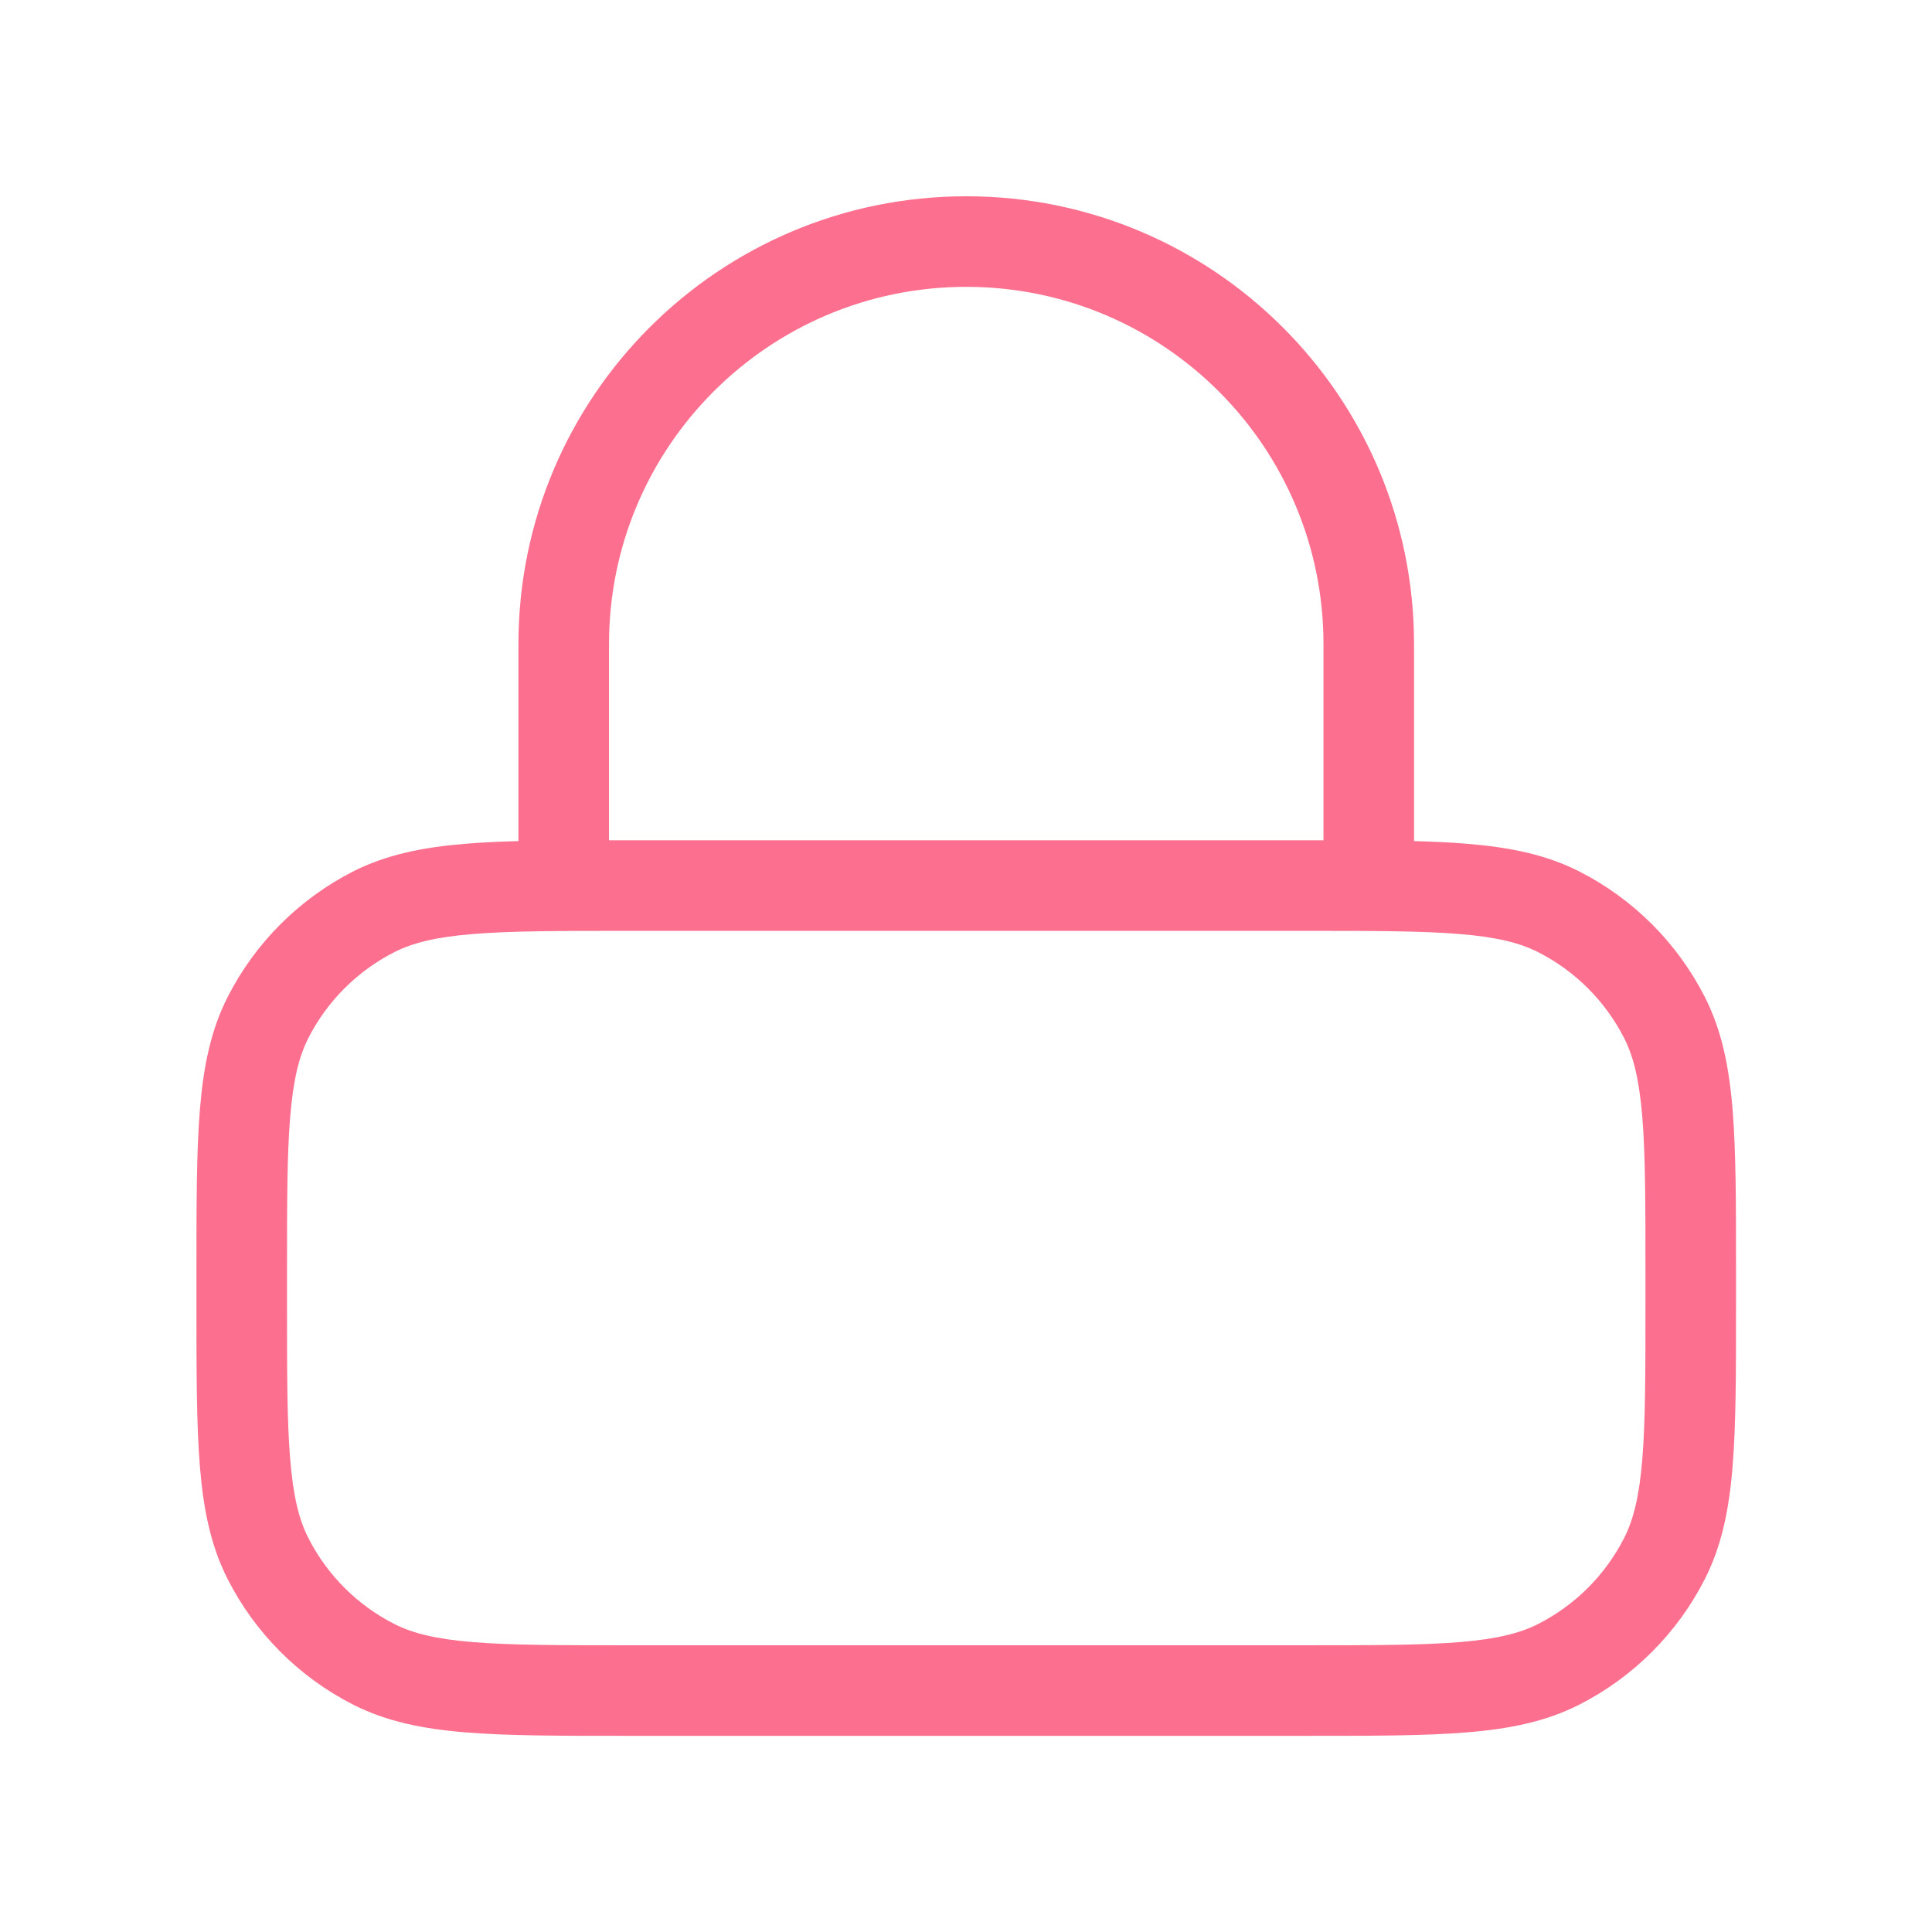 <svg width="32" height="32" viewBox="0 0 32 32" fill="none" xmlns="http://www.w3.org/2000/svg">
<g>
<path fill-rule="evenodd" clip-rule="evenodd" d="M8.587 10.668C8.587 6.572 11.908 3.251 16.004 3.251C20.1 3.251 23.421 6.572 23.421 10.668V13.931C23.738 13.94 24.027 13.953 24.292 13.975C25.006 14.033 25.609 14.155 26.16 14.435C27.054 14.891 27.781 15.617 28.236 16.511C28.517 17.062 28.639 17.666 28.697 18.379C28.754 19.077 28.754 19.942 28.754 21.035V21.068V21.601V21.634C28.754 22.726 28.754 23.592 28.697 24.289C28.639 25.003 28.517 25.606 28.236 26.157C27.781 27.051 27.054 27.778 26.16 28.233C25.609 28.514 25.006 28.636 24.292 28.694C23.595 28.751 22.729 28.751 21.637 28.751H21.604H10.404H10.371C9.279 28.751 8.413 28.751 7.716 28.694C7.002 28.636 6.399 28.514 5.847 28.233C4.954 27.778 4.227 27.051 3.772 26.157C3.491 25.606 3.369 25.003 3.311 24.289C3.254 23.592 3.254 22.726 3.254 21.634L3.254 21.601V21.068L3.254 21.035C3.254 19.942 3.254 19.077 3.311 18.379C3.369 17.666 3.491 17.062 3.772 16.511C4.227 15.617 4.954 14.891 5.847 14.435C6.399 14.155 7.002 14.033 7.716 13.975C7.981 13.953 8.27 13.94 8.587 13.931V10.668ZM10.087 13.918C10.18 13.918 10.275 13.918 10.371 13.918H10.404H21.604H21.637C21.733 13.918 21.828 13.918 21.921 13.918V10.668C21.921 7.4 19.272 4.751 16.004 4.751C12.736 4.751 10.087 7.4 10.087 10.668V13.918ZM7.838 15.47C7.217 15.52 6.833 15.617 6.528 15.772C5.917 16.084 5.42 16.581 5.108 17.192C4.953 17.497 4.857 17.881 4.806 18.502C4.754 19.131 4.754 19.935 4.754 21.068V21.601C4.754 22.733 4.754 23.538 4.806 24.167C4.857 24.788 4.953 25.172 5.108 25.476C5.42 26.088 5.917 26.585 6.528 26.897C6.833 27.052 7.217 27.148 7.838 27.199C8.467 27.25 9.271 27.251 10.404 27.251H21.604C22.736 27.251 23.541 27.25 24.17 27.199C24.791 27.148 25.175 27.052 25.479 26.897C26.091 26.585 26.588 26.088 26.9 25.476C27.055 25.172 27.151 24.788 27.202 24.167C27.253 23.538 27.254 22.733 27.254 21.601V21.068C27.254 19.935 27.253 19.131 27.202 18.502C27.151 17.881 27.055 17.497 26.9 17.192C26.588 16.581 26.091 16.084 25.479 15.772C25.175 15.617 24.791 15.52 24.17 15.47C23.541 15.418 22.736 15.418 21.604 15.418H10.404C9.271 15.418 8.467 15.418 7.838 15.47Z" fill="#FD6F8E"/>
</g>
</svg>
